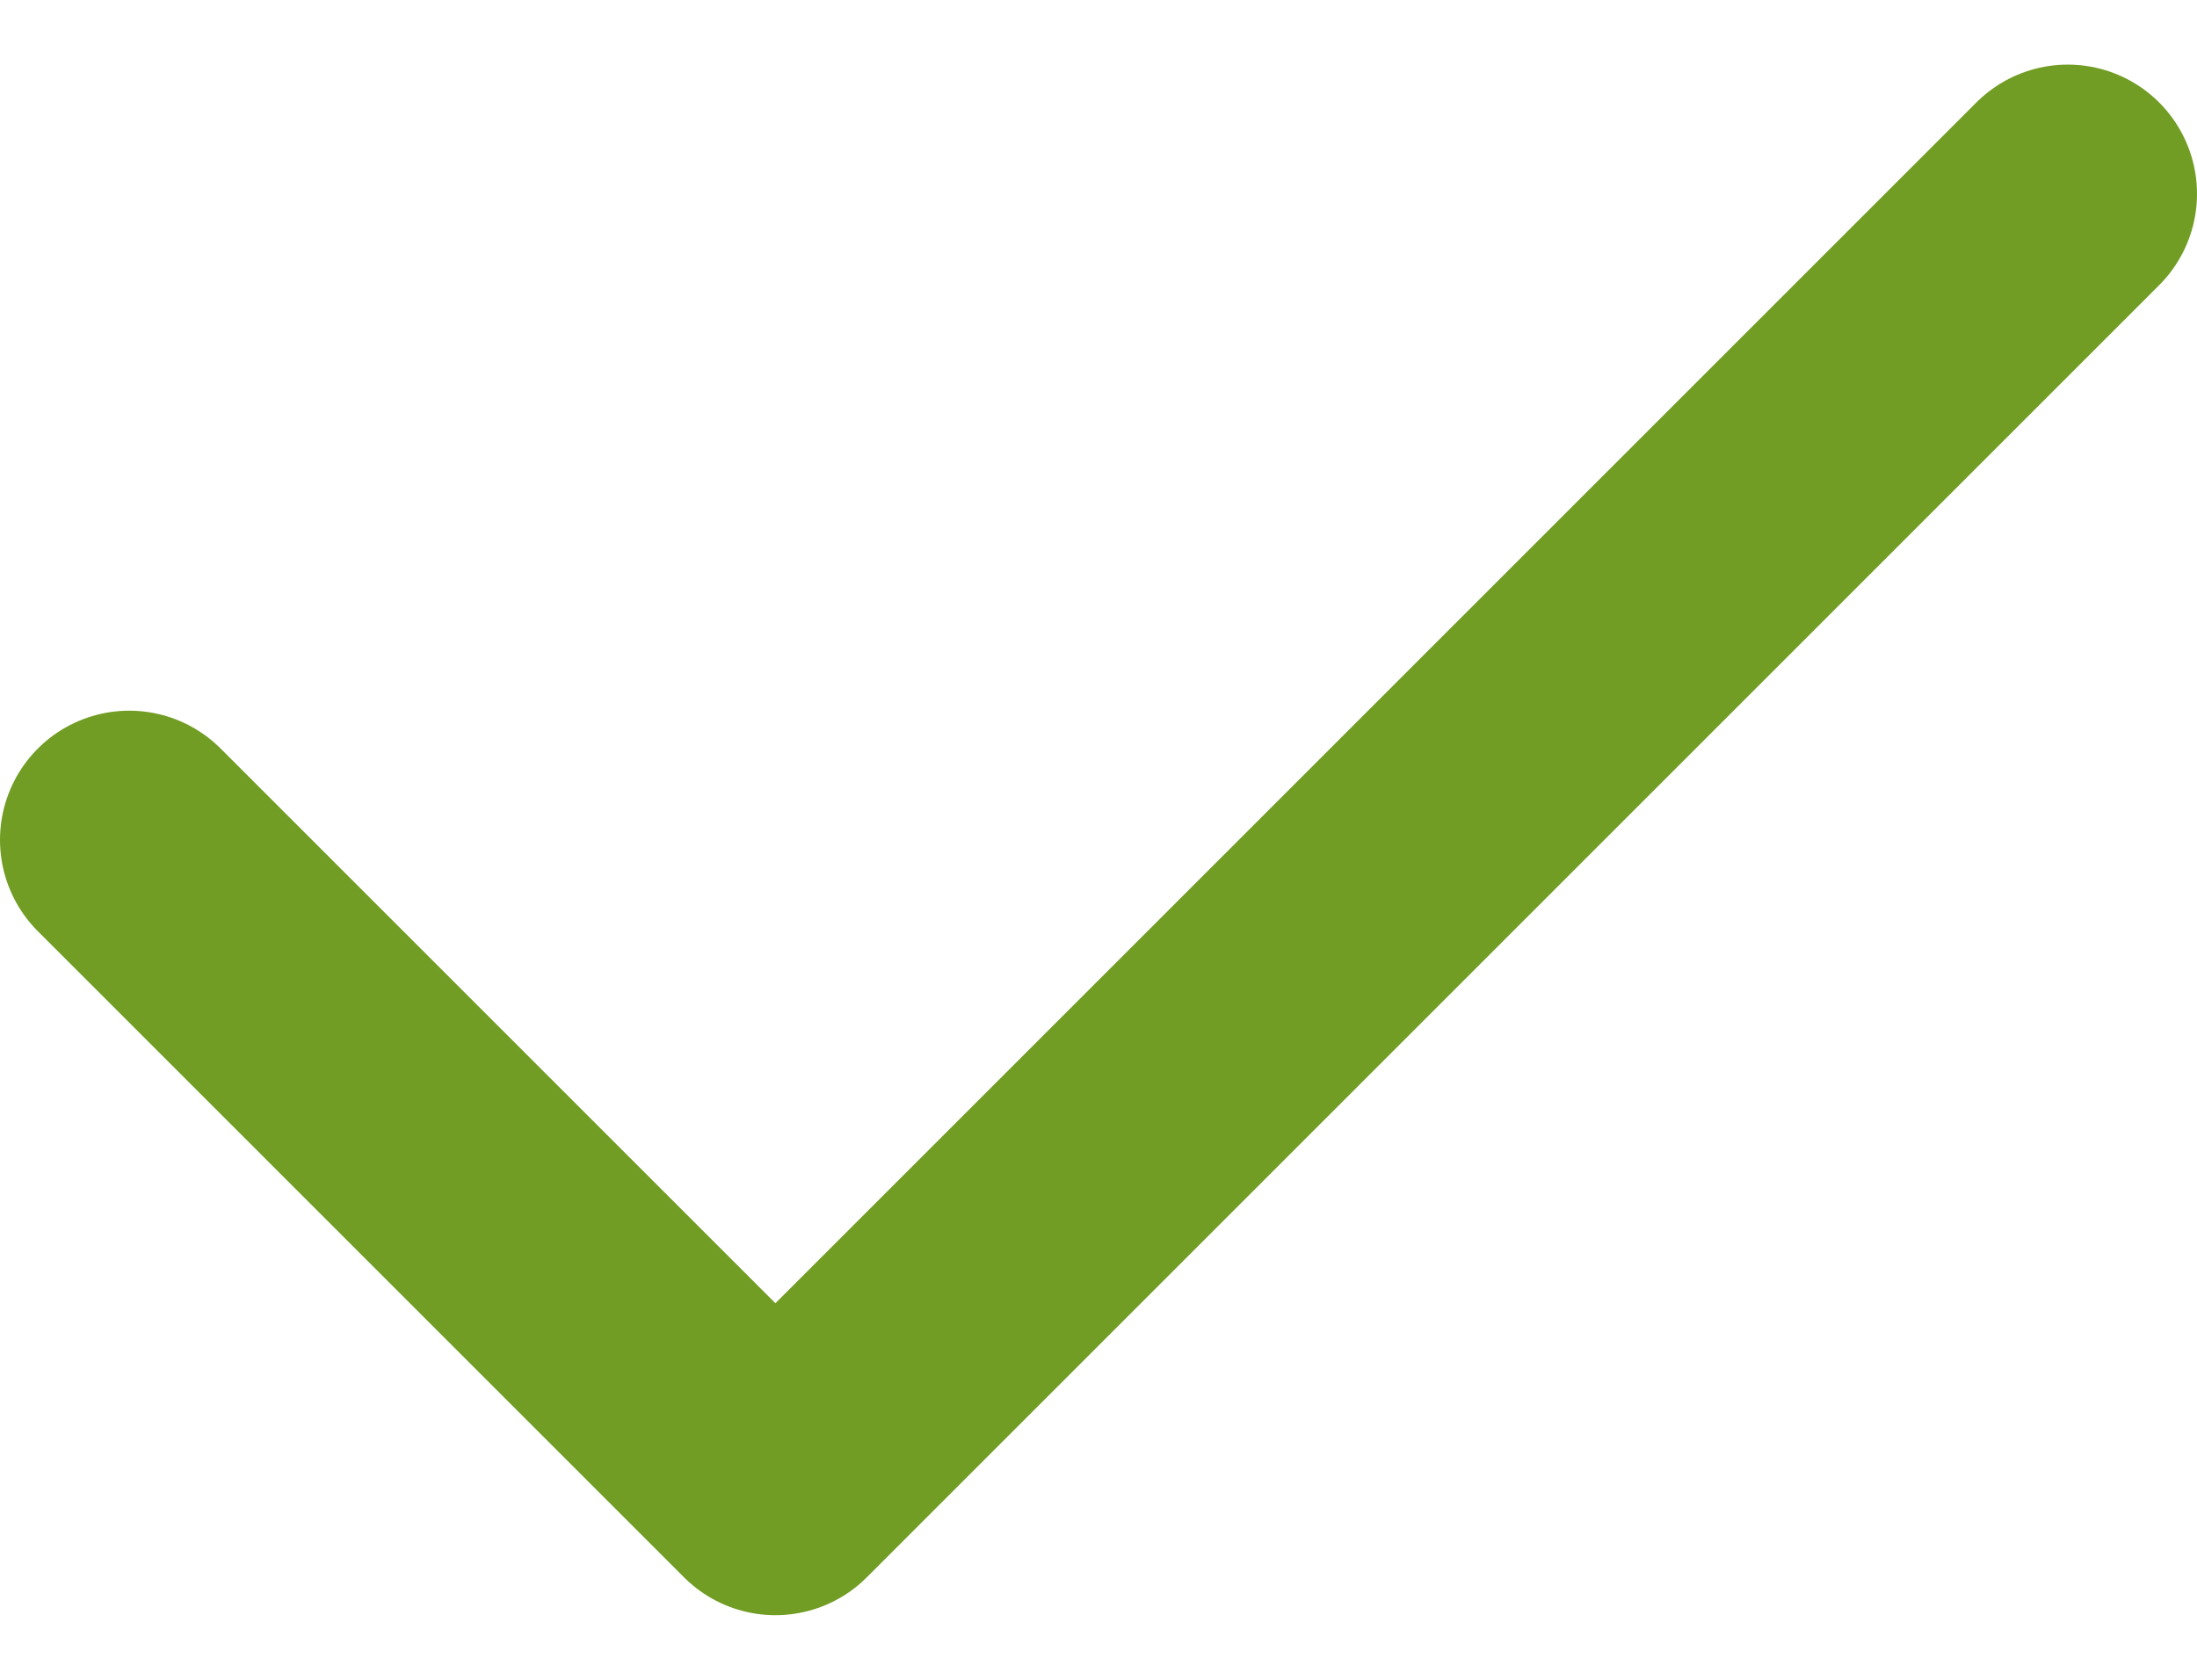 <svg width="17" height="13" viewBox="0 0 17 13" fill="none" xmlns="http://www.w3.org/2000/svg">
<path d="M16 1.5L6 11.5L1 6.5" stroke="#719D24" stroke-width="2" stroke-linecap="round" stroke-linejoin="round"/>
</svg>
